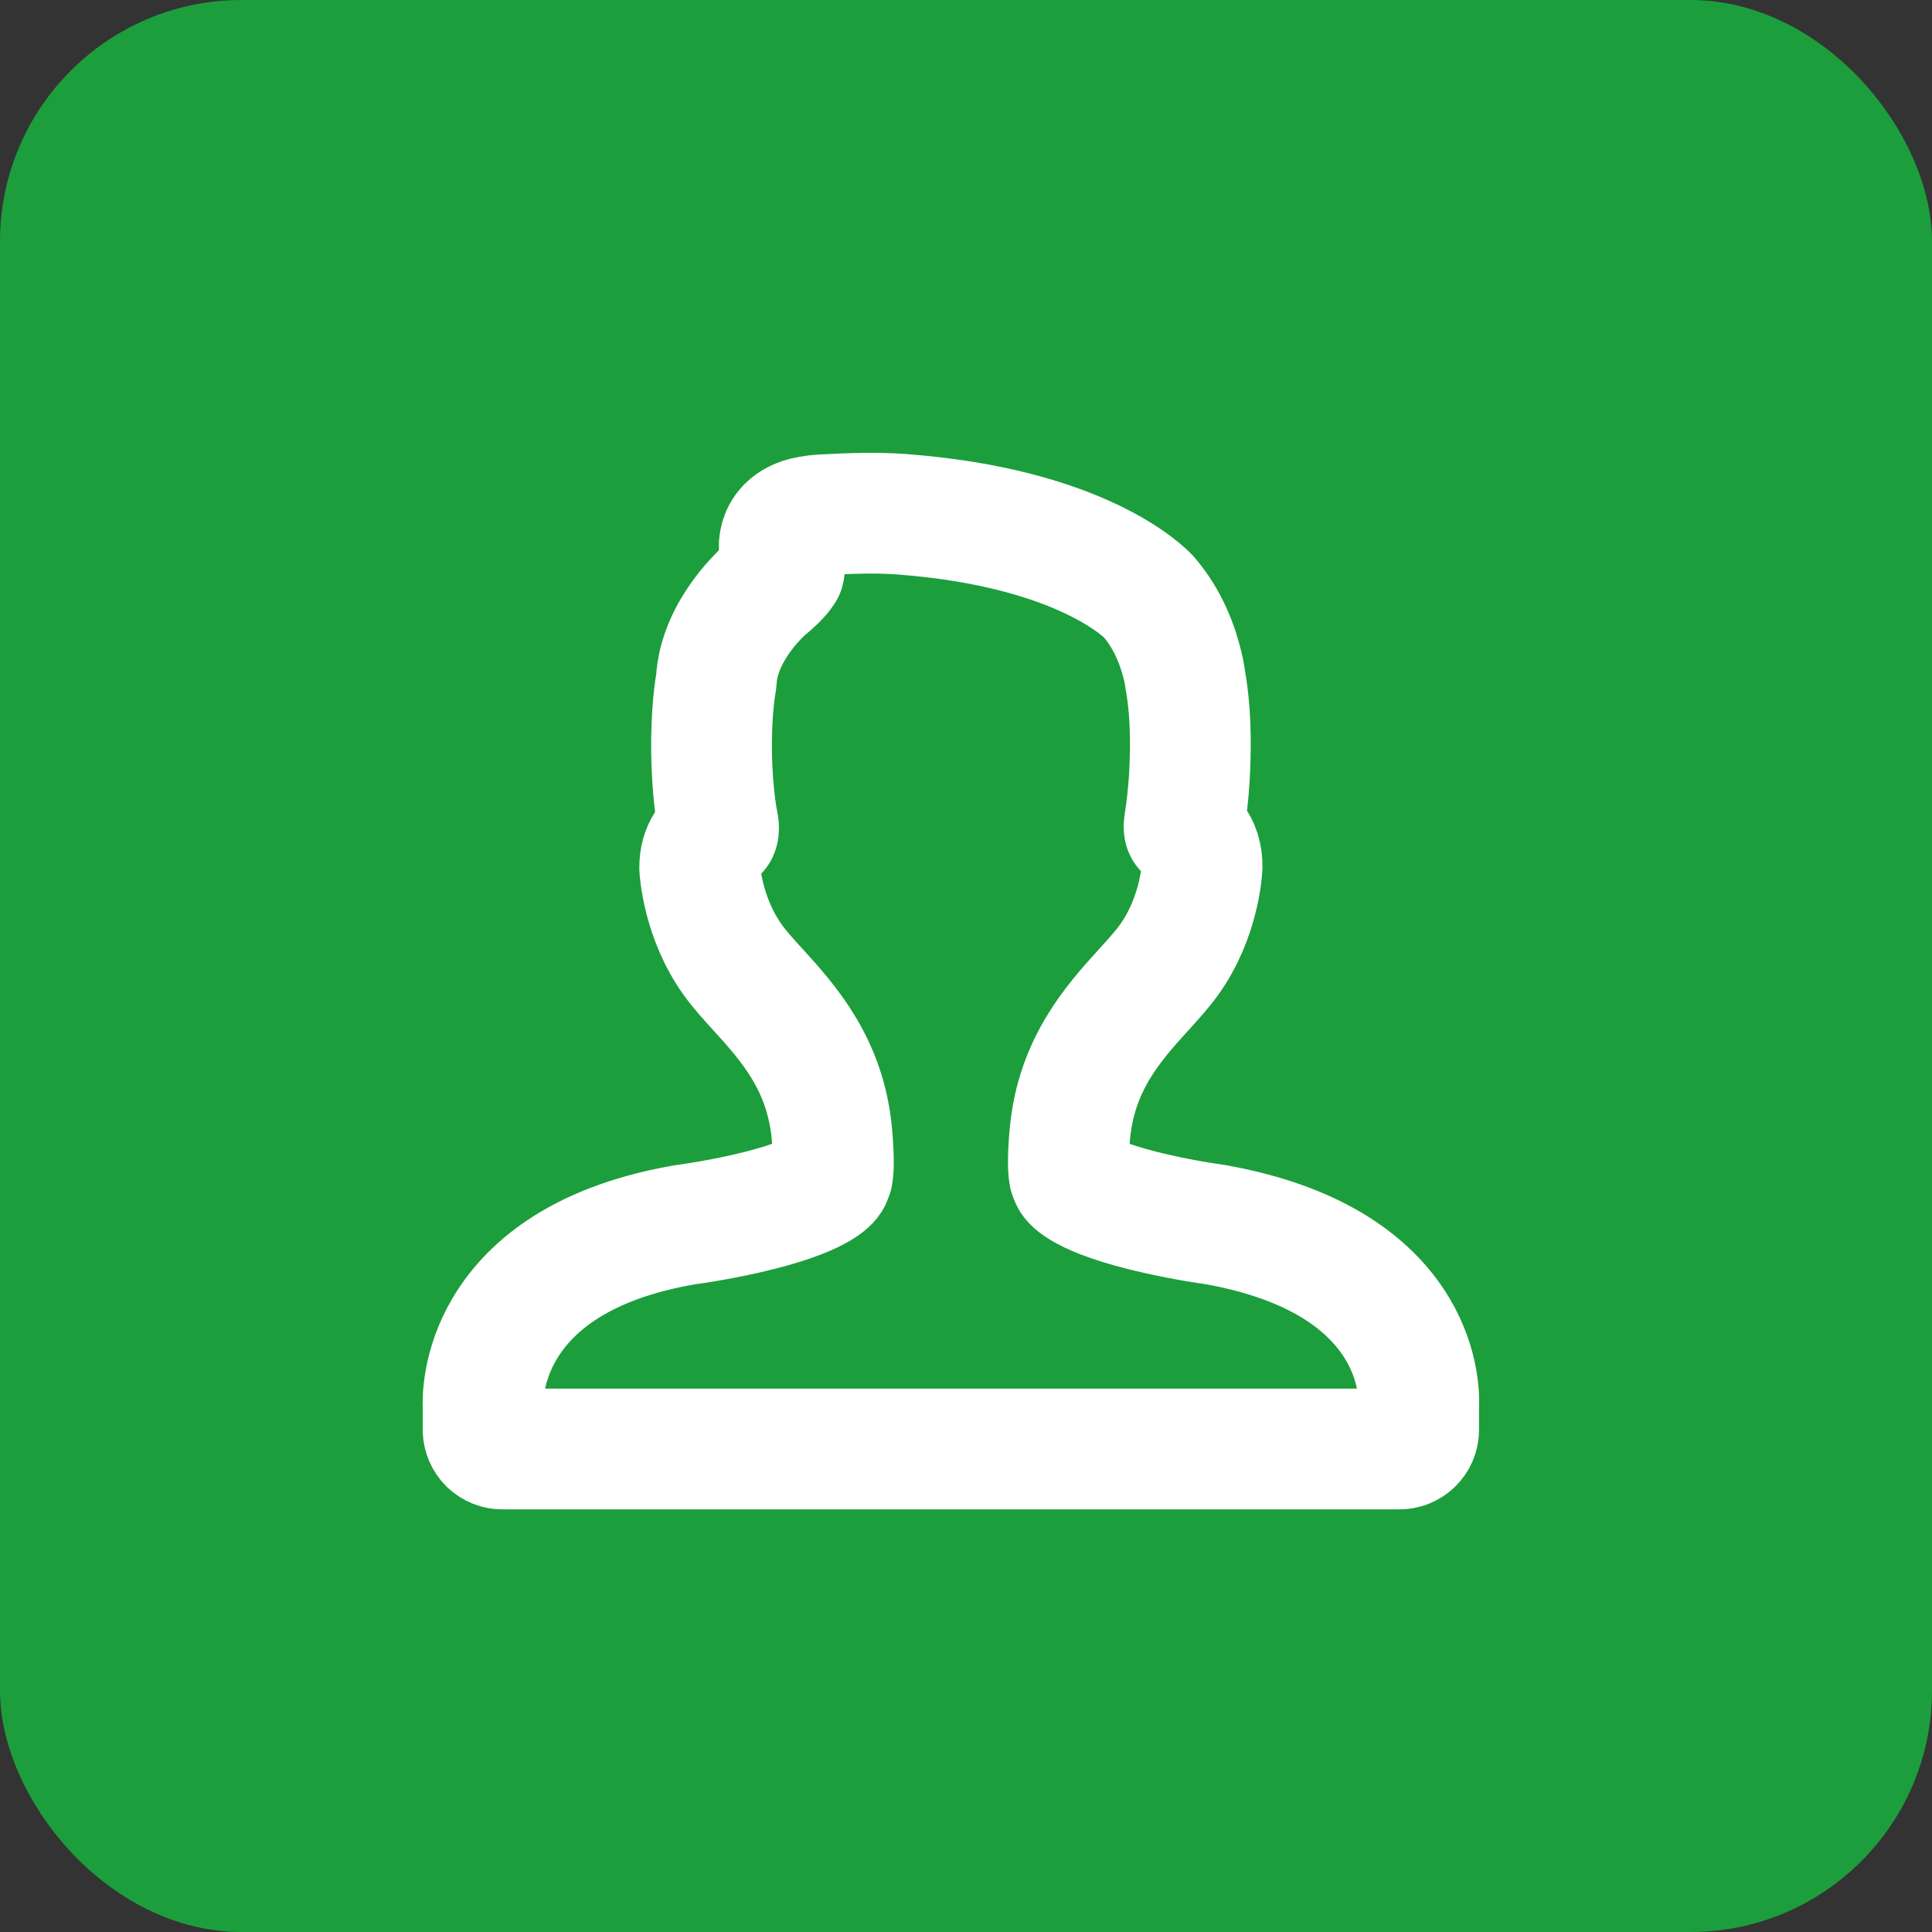 <svg width="64" height="64" viewBox="0 0 64 64" fill="none" xmlns="http://www.w3.org/2000/svg">
<rect x="0" y="0" width="64" height="64" fill="#333333" stroke="none"/>
<rect width="64" height="64" rx="8" fill="#1C9E3C"/>
<path d="M16.004 47.373C16.005 47.456 16.023 47.539 16.056 47.615C16.089 47.692 16.137 47.762 16.196 47.82C16.256 47.878 16.327 47.924 16.405 47.955C16.483 47.986 16.565 48.001 16.649 48H46.349C46.432 48.001 46.516 47.986 46.593 47.955C46.671 47.924 46.742 47.879 46.802 47.82C46.862 47.762 46.91 47.692 46.943 47.616C46.976 47.539 46.994 47.456 46.995 47.373V46.624C47.01 46.398 47.04 45.272 46.297 44.026C45.829 43.241 45.15 42.563 44.278 42.01C43.223 41.341 41.881 40.857 40.258 40.566C39.433 40.45 38.616 40.291 37.809 40.089C35.661 39.541 35.474 39.056 35.472 39.051C35.46 39.003 35.442 38.956 35.418 38.913C35.4 38.823 35.357 38.482 35.44 37.569C35.651 35.25 36.895 33.879 37.894 32.778C38.209 32.431 38.507 32.103 38.736 31.781C39.726 30.394 39.817 28.816 39.821 28.718C39.825 28.544 39.801 28.372 39.75 28.206C39.652 27.904 39.47 27.716 39.337 27.577C39.305 27.546 39.274 27.513 39.244 27.48C39.234 27.468 39.208 27.437 39.232 27.281C39.312 26.779 39.367 26.274 39.398 25.766C39.443 24.949 39.478 23.727 39.267 22.537C39.236 22.309 39.189 22.084 39.127 21.864C38.904 21.045 38.547 20.345 38.05 19.767C37.964 19.673 35.886 17.483 29.852 17.034C29.017 16.972 28.192 17.006 27.38 17.047C27.139 17.053 26.9 17.082 26.666 17.135C26.043 17.296 25.876 17.691 25.833 17.912C25.76 18.279 25.888 18.563 25.972 18.752C25.984 18.779 25.999 18.813 25.973 18.901C25.833 19.118 25.612 19.314 25.388 19.499C25.322 19.553 23.81 20.859 23.727 22.563C23.502 23.859 23.519 25.878 23.784 27.274C23.8 27.352 23.822 27.466 23.785 27.543C23.5 27.799 23.177 28.088 23.178 28.749C23.181 28.816 23.273 30.393 24.263 31.781C24.491 32.103 24.789 32.431 25.103 32.777L25.105 32.778C26.104 33.879 27.348 35.25 27.558 37.568C27.641 38.482 27.598 38.822 27.58 38.913C27.557 38.956 27.538 39.003 27.526 39.051C27.525 39.056 27.338 39.539 25.201 40.087C23.967 40.403 22.753 40.564 22.717 40.568C21.139 40.835 19.805 41.307 18.752 41.972C17.883 42.521 17.202 43.201 16.729 43.993C15.972 45.257 15.992 46.409 16.003 46.62V47.373H16.004Z" stroke="white" stroke-width="4" stroke-linejoin="round"/>
</svg>
